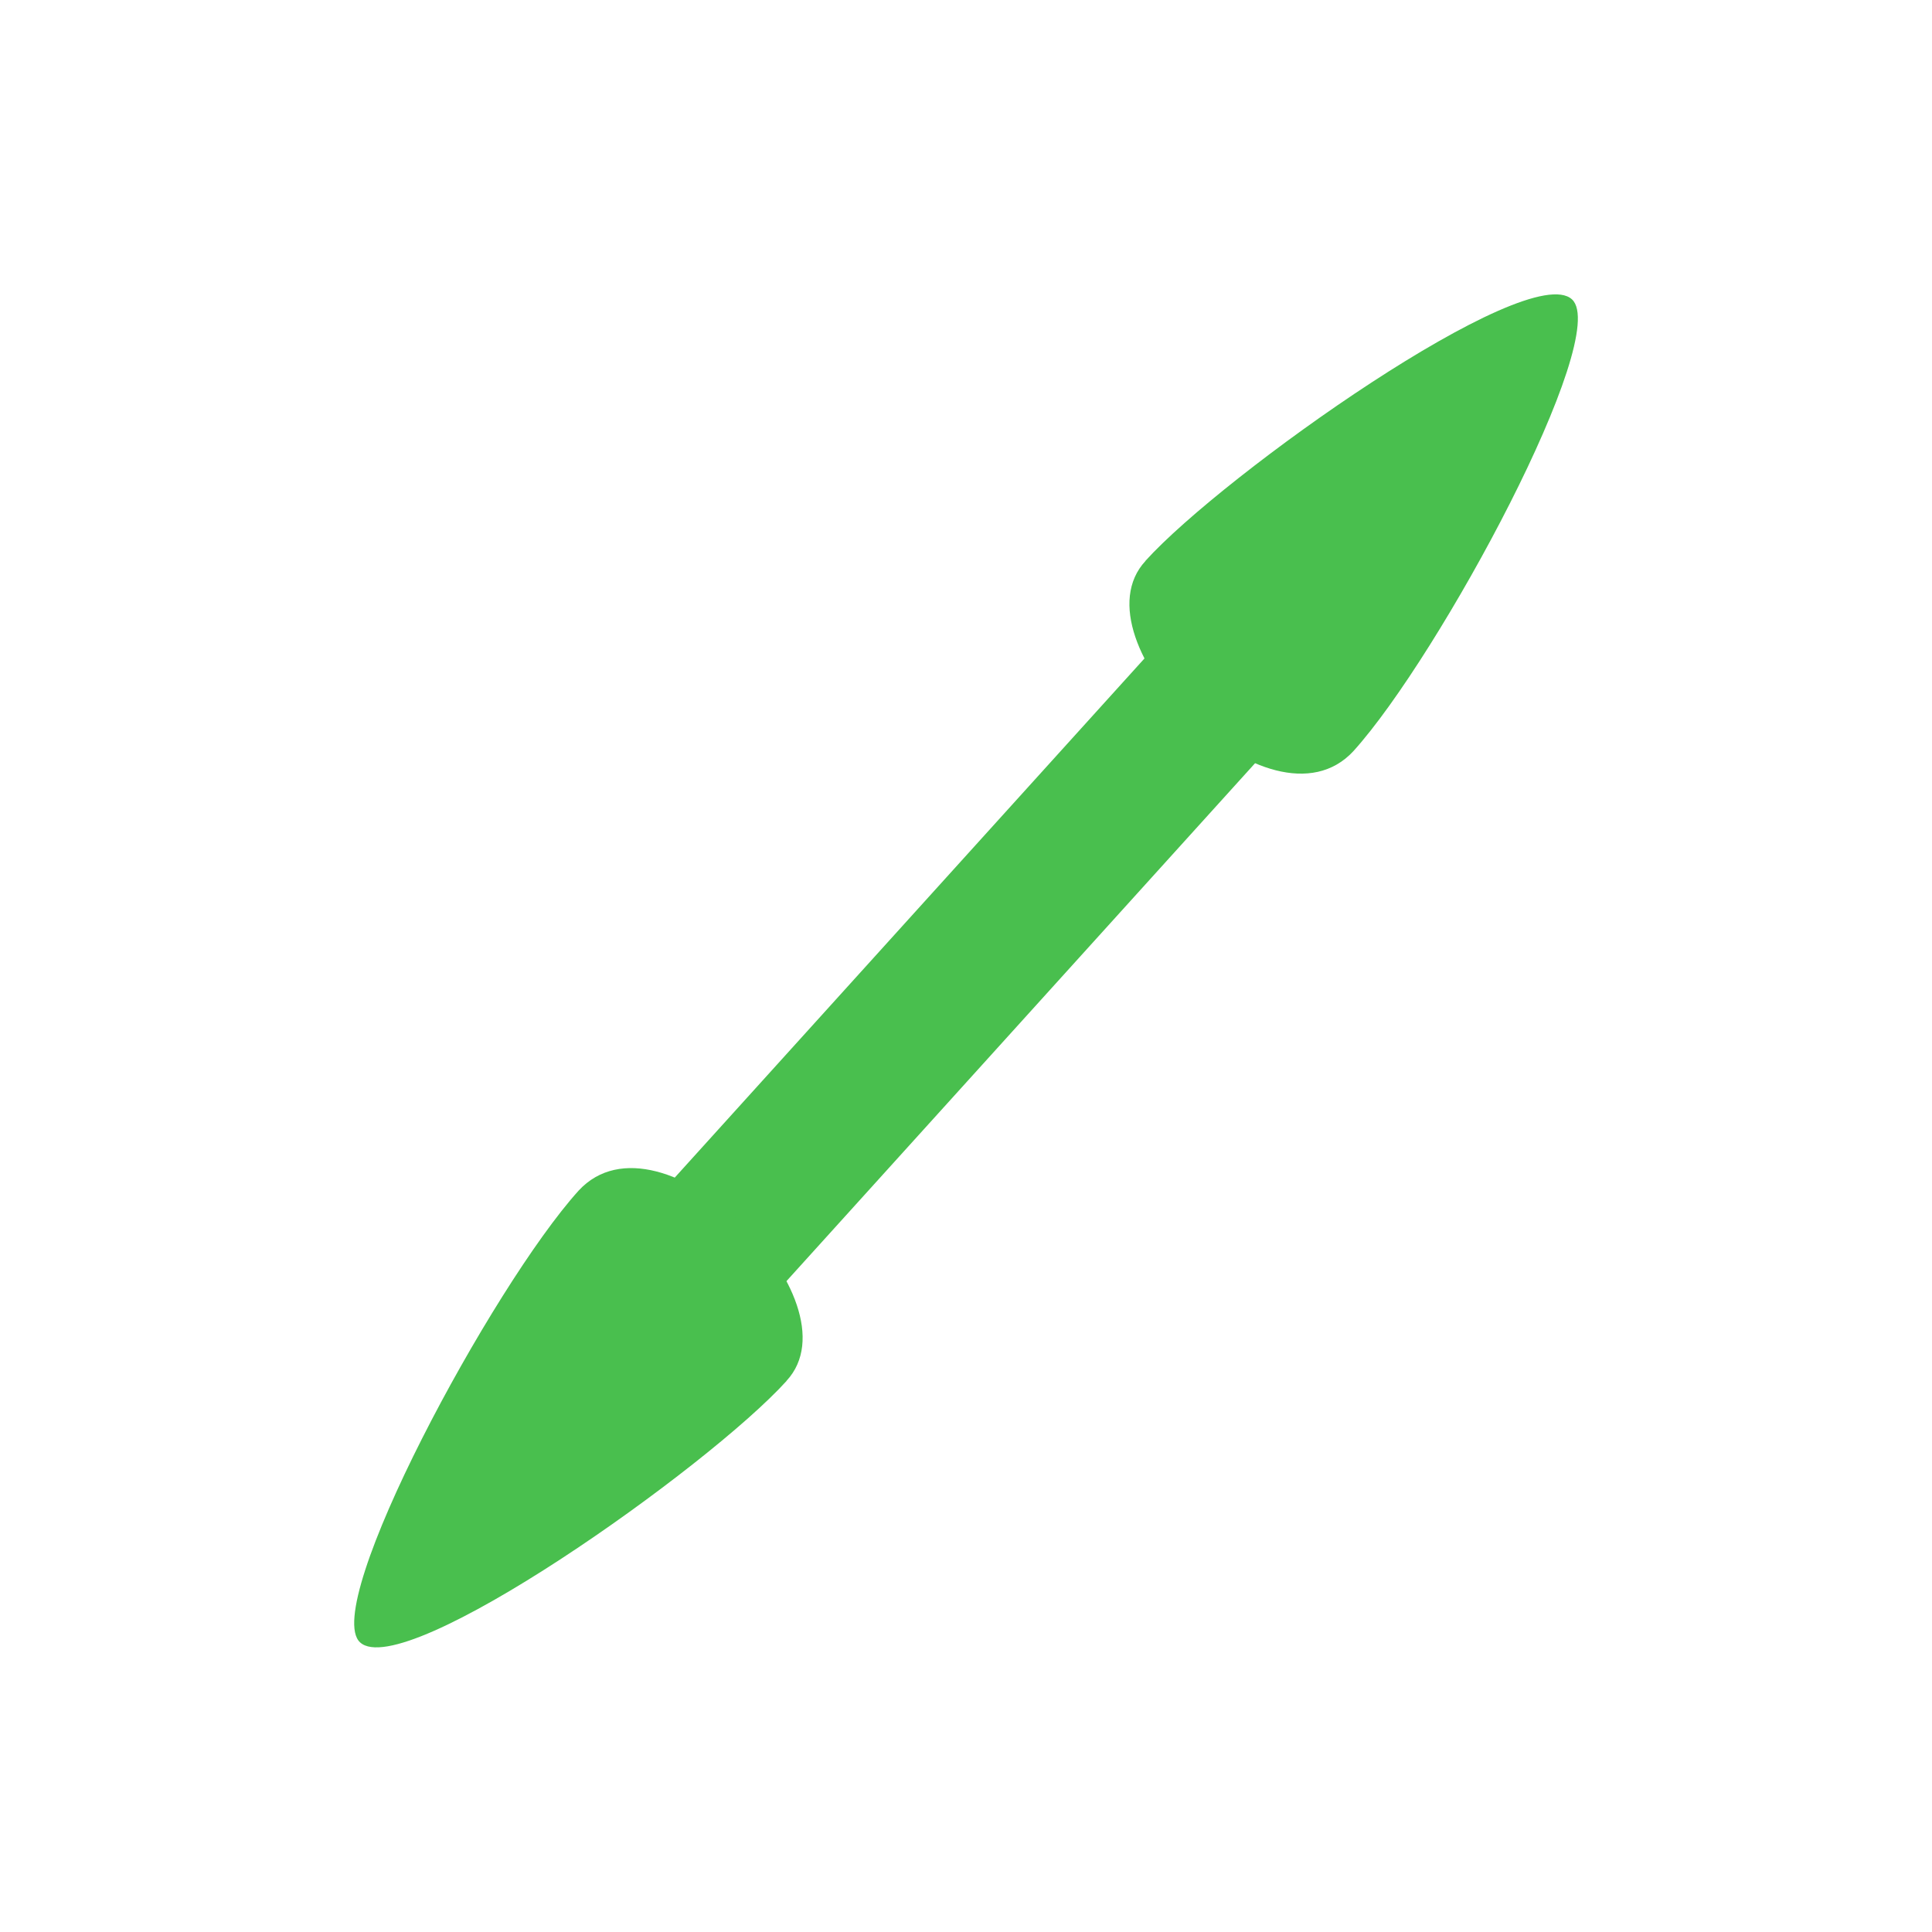<?xml version="1.0" encoding="UTF-8" standalone="no"?>
<!-- Created with Inkscape (http://www.inkscape.org/) -->

<svg
   xmlns:dc="http://purl.org/dc/elements/1.1/"
   xmlns:cc="http://creativecommons.org/ns#"
   xmlns:rdf="http://www.w3.org/1999/02/22-rdf-syntax-ns#"
   xmlns:svg="http://www.w3.org/2000/svg"
   xmlns="http://www.w3.org/2000/svg"
   xmlns:sodipodi="http://sodipodi.sourceforge.net/DTD/sodipodi-0.dtd"
   xmlns:inkscape="http://www.inkscape.org/namespaces/inkscape"
   width="7.938mm"
   height="7.938mm"
   viewBox="0 0 7.938 7.938"
   version="1.1"
   id="svg581"
   sodipodi:docname="bottom_left_corner.svg"
   inkscape:version="0.92.3 (2405546, 2018-03-11)">
  <defs
     id="defs575" />
  <sodipodi:namedview
     id="base"
     pagecolor="#ffffff"
     bordercolor="#666666"
     borderopacity="1.0"
     inkscape:pageopacity="0.0"
     inkscape:pageshadow="2"
     inkscape:zoom="16"
     inkscape:cx="18.451864"
     inkscape:cy="11.123807"
     inkscape:document-units="mm"
     inkscape:current-layer="layer1"
     showgrid="false"
     inkscape:window-width="1920"
     inkscape:window-height="1052"
     inkscape:window-x="0"
     inkscape:window-y="0"
     inkscape:window-maximized="1"
     showguides="true"
     inkscape:guide-bbox="true" />
  <g
     inkscape:label="Layer 1"
     inkscape:groupmode="layer"
     id="layer1"
     transform="translate(-144.465,-106.787)">
    <g
       id="g21"
       transform="matrix(0.627,0,0,0.634,55.366,40.557)"
       style="stroke-width:1.586">
      <rect
         transform="rotate(-137.545)"
         style="opacity:1;fill:#49bf4e;fill-opacity:1;stroke:none;stroke-width:5.942;stroke-linecap:round;stroke-miterlimit:4;stroke-dasharray:11.885, 11.885;stroke-dashoffset:0;stroke-opacity:1"
         id="rect6578"
         width="0.993"
         height="4.951"
         x="-184.766"
         y="15.915" />
      <path
         sodipodi:nodetypes="cccc"
         inkscape:connector-curvature="0"
         id="path6580"
         d="m 147.258,113.412 c 0.483,-0.516 -0.822,-1.812 -1.363,-1.232 -0.566,0.62 -1.692,2.689 -1.432,2.927 0.288,0.263 2.283,-1.134 2.795,-1.694 z"
         inkscape:transform-center-y="-4.6311261"
         inkscape:transform-center-x="-0.12495414"
         style="opacity:1;fill:#49bf4e;fill-opacity:1;stroke:none;stroke-width:0.385;stroke-linecap:round;stroke-miterlimit:4;stroke-dasharray:0.771, 0.771;stroke-dashoffset:0;stroke-opacity:1" />
      <path
         style="opacity:1;fill:#49bf4e;fill-opacity:1;stroke:none;stroke-width:0.385;stroke-linecap:round;stroke-miterlimit:4;stroke-dasharray:0.771, 0.771;stroke-dashoffset:0;stroke-opacity:1"
         inkscape:transform-center-x="-0.12495414"
         inkscape:transform-center-y="-4.6311261"
         d="m 149.61,108.099 c -0.483,0.516 0.822,1.812 1.363,1.232 0.566,-0.62 1.692,-2.689 1.432,-2.927 -0.288,-0.263 -2.283,1.134 -2.795,1.694 z"
         id="path6584"
         inkscape:connector-curvature="0"
         sodipodi:nodetypes="cccc" />
    </g>
  </g>
</svg>
